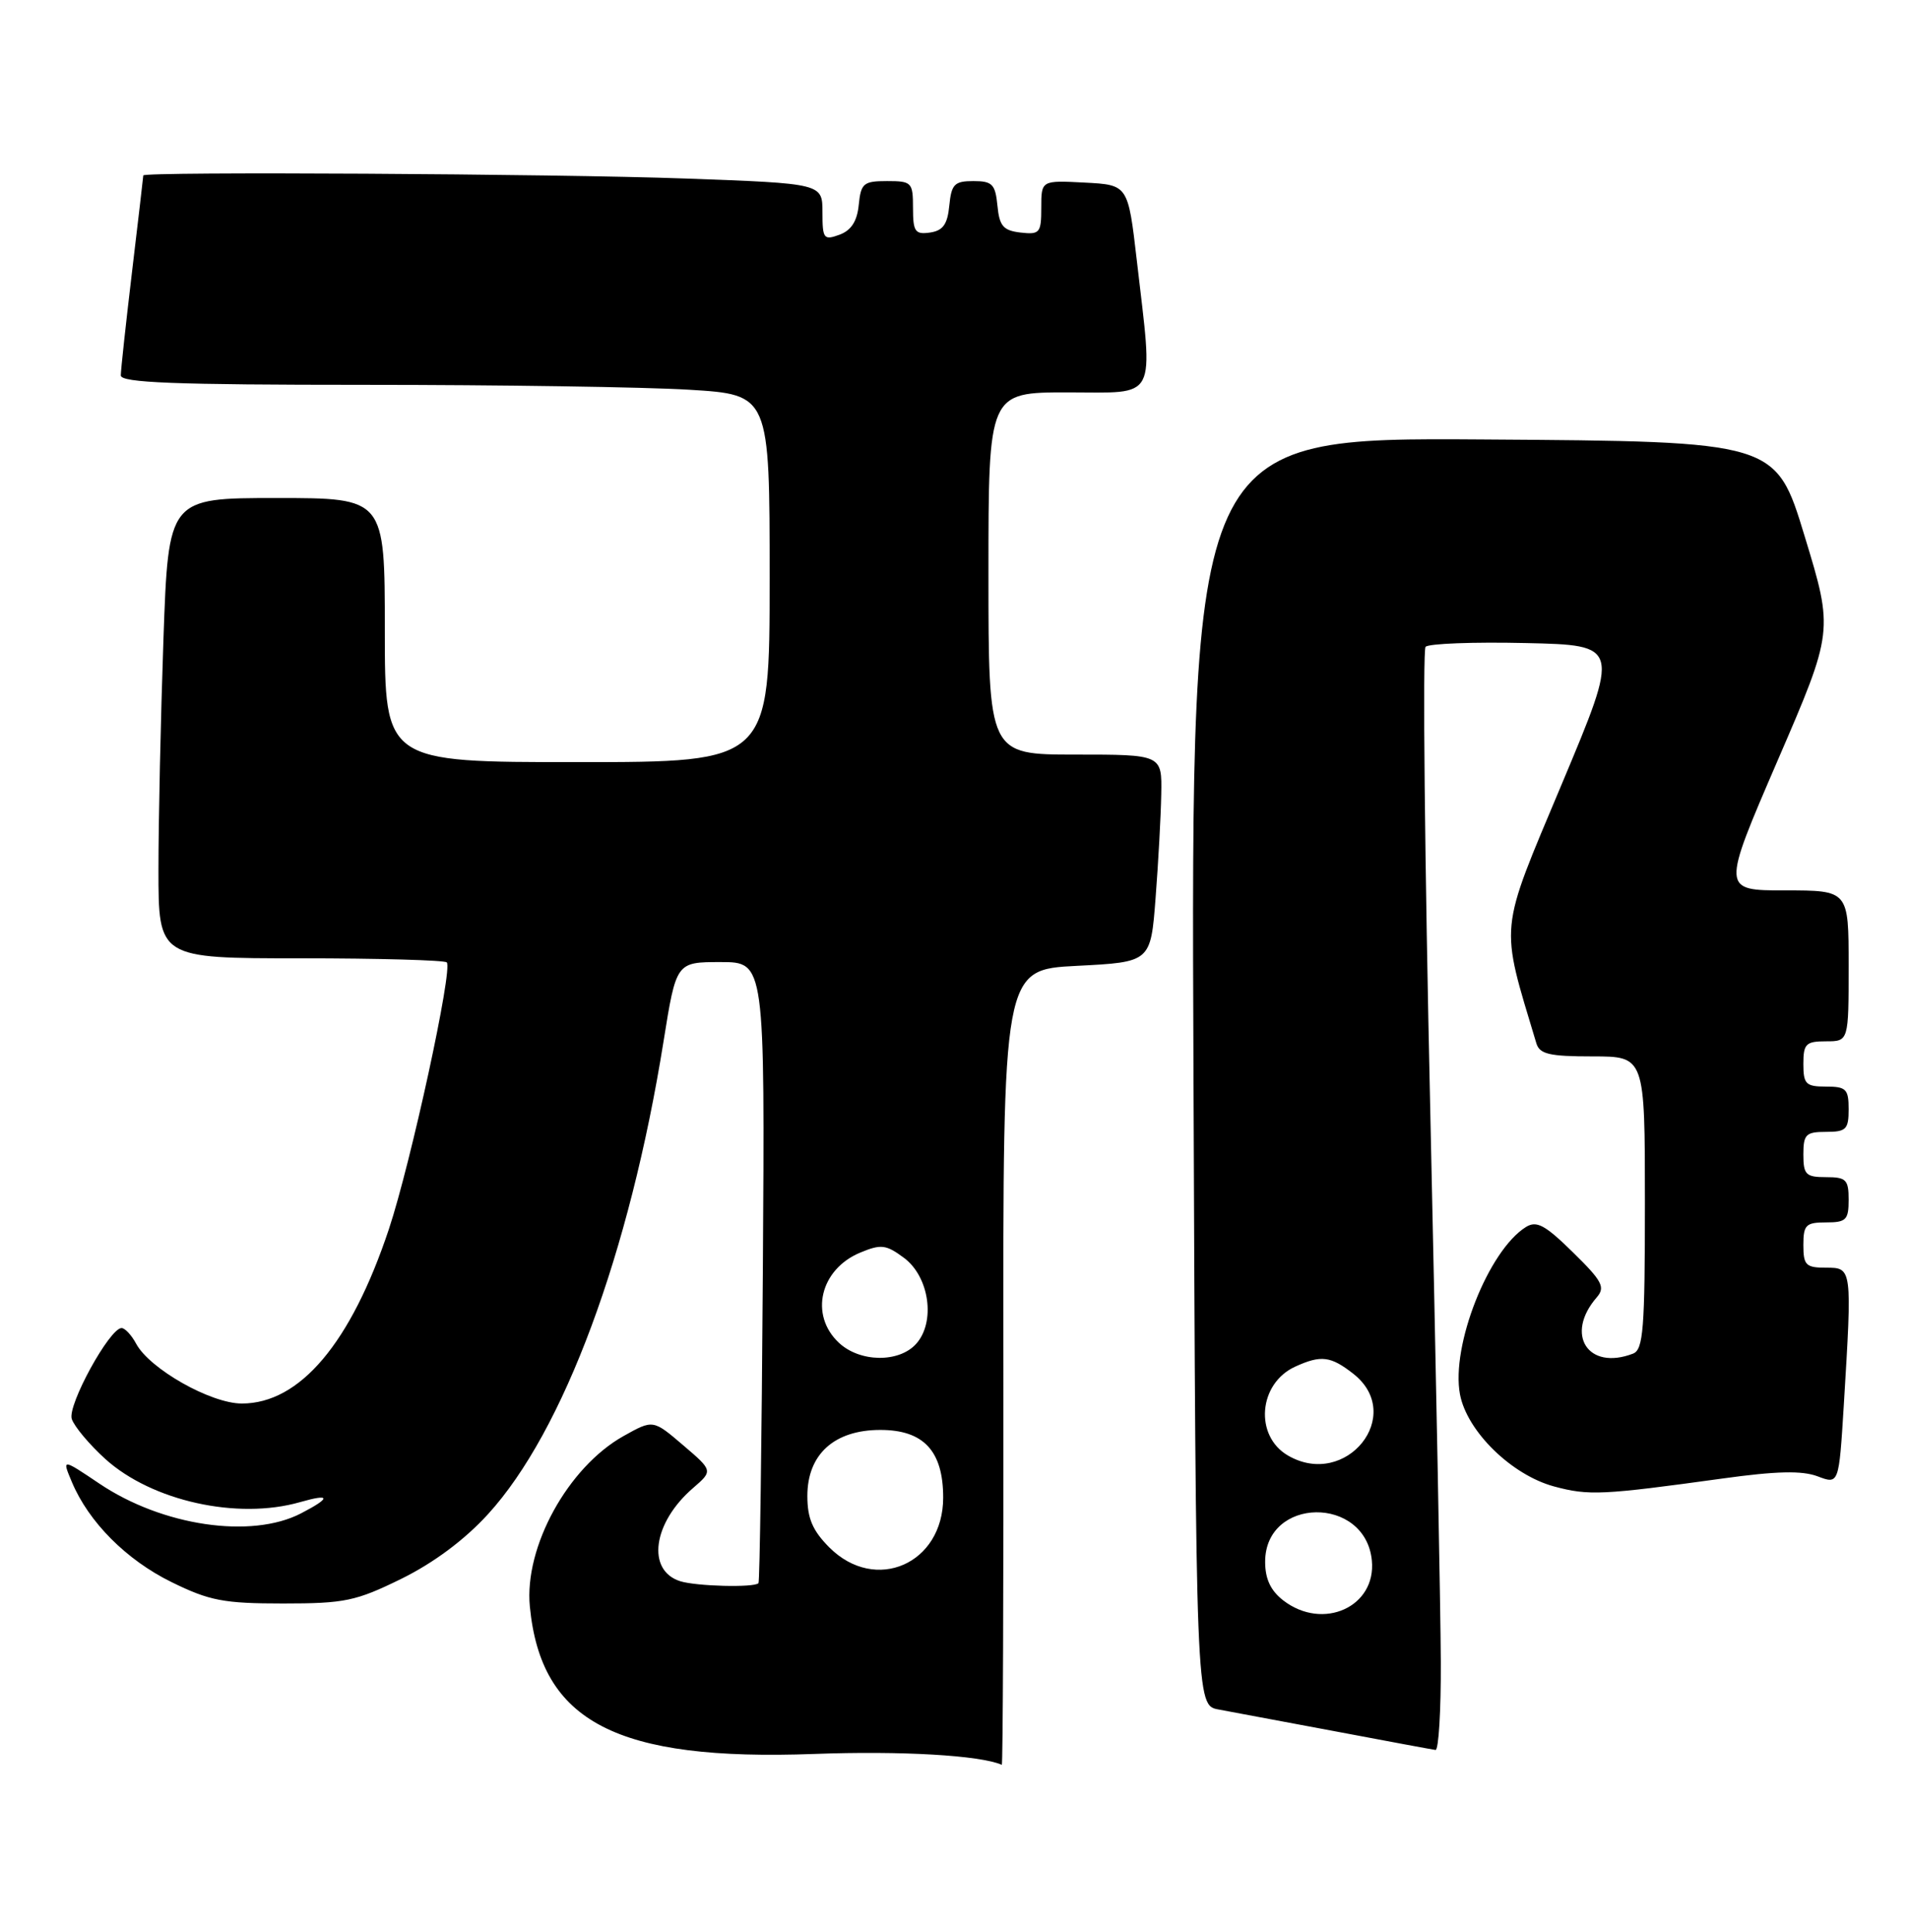 <?xml version="1.0" encoding="UTF-8" standalone="no"?>
<!DOCTYPE svg PUBLIC "-//W3C//DTD SVG 1.1//EN" "http://www.w3.org/Graphics/SVG/1.1/DTD/svg11.dtd" >
<svg xmlns="http://www.w3.org/2000/svg" xmlns:xlink="http://www.w3.org/1999/xlink" version="1.1" viewBox="0 0 253 256">
 <g >
 <path fill="currentColor"
d=" M 132.98 181.25 C 132.92 128.50 132.92 128.50 142.71 128.00 C 152.50 127.50 152.50 127.50 153.15 119.00 C 153.51 114.33 153.85 108.14 153.90 105.25 C 154.00 100.00 154.00 100.00 142.50 100.00 C 131.00 100.00 131.00 100.00 131.00 76.00 C 131.00 52.00 131.00 52.00 141.50 52.00 C 153.58 52.00 152.84 53.41 150.66 34.50 C 149.50 24.50 149.50 24.50 143.75 24.20 C 138.00 23.90 138.00 23.90 138.00 27.52 C 138.00 30.87 137.80 31.11 135.25 30.82 C 132.96 30.55 132.45 29.96 132.19 27.25 C 131.91 24.41 131.51 24.00 129.00 24.00 C 126.49 24.00 126.09 24.41 125.81 27.25 C 125.57 29.74 124.97 30.57 123.25 30.82 C 121.28 31.10 121.00 30.70 121.00 27.57 C 121.00 24.17 120.84 24.00 117.56 24.00 C 114.44 24.00 114.10 24.29 113.81 27.14 C 113.60 29.32 112.81 30.54 111.25 31.11 C 109.17 31.87 109.00 31.65 109.00 28.13 C 109.00 24.32 109.00 24.32 90.84 23.66 C 73.56 23.03 19.01 22.72 18.99 23.25 C 18.99 23.39 18.32 29.12 17.50 36.00 C 16.68 42.88 16.01 49.06 16.01 49.75 C 16.00 50.72 23.13 51.00 48.34 51.00 C 66.13 51.00 85.48 51.29 91.34 51.65 C 102.00 52.30 102.00 52.30 102.00 76.65 C 102.00 101.00 102.00 101.00 76.50 101.00 C 51.00 101.00 51.00 101.00 51.00 83.50 C 51.00 66.00 51.00 66.00 36.66 66.00 C 22.32 66.00 22.32 66.00 21.66 84.75 C 21.30 95.06 21.00 108.79 21.00 115.25 C 21.00 127.00 21.00 127.00 39.83 127.00 C 50.19 127.00 58.91 127.25 59.21 127.54 C 60.05 128.38 54.46 154.10 51.54 162.89 C 46.51 177.99 39.75 186.00 32.05 186.00 C 27.93 186.00 19.83 181.41 18.04 178.07 C 17.43 176.93 16.56 176.00 16.11 176.00 C 14.53 176.00 8.93 186.21 9.51 188.04 C 9.83 189.03 11.84 191.43 13.98 193.37 C 20.15 198.93 31.48 201.44 39.76 199.07 C 43.85 197.90 43.90 198.48 39.89 200.56 C 33.30 203.97 21.52 202.23 13.18 196.62 C 8.21 193.28 8.21 193.28 9.52 196.39 C 11.75 201.71 16.75 206.73 22.74 209.67 C 27.77 212.14 29.64 212.50 37.52 212.50 C 45.68 212.50 47.16 212.19 53.19 209.23 C 57.47 207.12 61.57 204.07 64.67 200.67 C 74.69 189.70 83.44 166.13 87.94 138.00 C 89.62 127.50 89.62 127.50 95.50 127.50 C 101.37 127.50 101.37 127.50 101.10 168.50 C 100.95 191.05 100.69 209.64 100.52 209.81 C 99.92 210.42 92.28 210.22 90.15 209.55 C 85.65 208.12 86.51 201.81 91.84 197.21 C 94.50 194.91 94.50 194.91 90.53 191.52 C 86.55 188.12 86.55 188.12 82.64 190.31 C 75.27 194.44 69.46 205.01 70.22 212.90 C 71.70 228.21 81.71 233.40 107.91 232.44 C 119.45 232.01 129.90 232.62 132.77 233.88 C 132.91 233.95 133.01 210.26 132.98 181.25 Z  M 190.95 220.25 C 190.93 213.79 190.30 181.05 189.56 147.50 C 188.81 113.95 188.53 86.15 188.93 85.72 C 189.33 85.29 195.30 85.06 202.19 85.22 C 214.71 85.50 214.71 85.50 206.97 103.94 C 198.58 123.94 198.76 122.08 203.61 138.25 C 204.04 139.70 205.33 140.00 211.07 140.00 C 218.00 140.00 218.00 140.00 218.00 159.39 C 218.00 176.15 217.79 178.87 216.42 179.39 C 210.46 181.68 207.35 176.85 211.61 171.94 C 212.78 170.59 212.36 169.78 208.46 165.96 C 204.76 162.33 203.65 161.73 202.23 162.61 C 197.27 165.70 192.28 178.35 193.49 184.78 C 194.41 189.68 200.33 195.47 205.96 196.99 C 210.56 198.23 212.34 198.14 228.28 195.94 C 235.42 194.95 238.83 194.87 240.89 195.65 C 243.71 196.72 243.71 196.72 244.36 186.20 C 245.47 167.98 245.47 168.00 242.00 168.00 C 239.33 168.00 239.00 167.67 239.00 165.00 C 239.00 162.33 239.33 162.00 242.00 162.00 C 244.67 162.00 245.00 161.67 245.00 159.00 C 245.00 156.33 244.67 156.00 242.00 156.00 C 239.33 156.00 239.00 155.67 239.00 153.00 C 239.00 150.33 239.33 150.00 242.00 150.00 C 244.67 150.00 245.00 149.67 245.00 147.00 C 245.00 144.33 244.67 144.00 242.00 144.00 C 239.33 144.00 239.00 143.67 239.00 141.00 C 239.00 138.33 239.33 138.00 242.00 138.00 C 245.00 138.00 245.00 138.00 245.00 128.00 C 245.00 118.00 245.00 118.00 236.58 118.00 C 228.16 118.00 228.16 118.00 235.58 100.81 C 243.00 83.63 243.00 83.63 239.17 71.06 C 235.35 58.50 235.35 58.50 196.59 58.24 C 157.83 57.98 157.83 57.98 158.17 141.99 C 158.50 226.00 158.50 226.00 161.50 226.55 C 163.15 226.85 170.12 228.16 177.00 229.45 C 183.88 230.75 189.84 231.86 190.25 231.91 C 190.66 231.96 190.98 226.71 190.95 220.25 Z  M 109.92 205.08 C 107.69 202.84 107.00 201.23 107.00 198.25 C 107.00 192.73 110.57 189.50 116.67 189.50 C 122.41 189.50 125.00 192.29 125.00 198.47 C 125.00 207.25 116.03 211.18 109.92 205.08 Z  M 111.19 177.96 C 107.24 174.28 108.68 168.20 114.03 165.99 C 116.77 164.85 117.44 164.94 119.81 166.70 C 123.18 169.21 124.02 175.21 121.41 178.10 C 119.13 180.62 113.97 180.55 111.19 177.96 Z  M 170.08 212.10 C 168.40 210.80 167.67 209.25 167.67 206.98 C 167.67 198.35 180.95 198.17 181.81 206.79 C 182.42 212.94 175.35 216.15 170.08 212.10 Z  M 170.69 192.89 C 166.21 190.28 166.78 183.33 171.66 181.11 C 175.08 179.55 176.36 179.71 179.37 182.07 C 186.29 187.52 178.40 197.37 170.69 192.89 Z "/>
</g>
</svg>